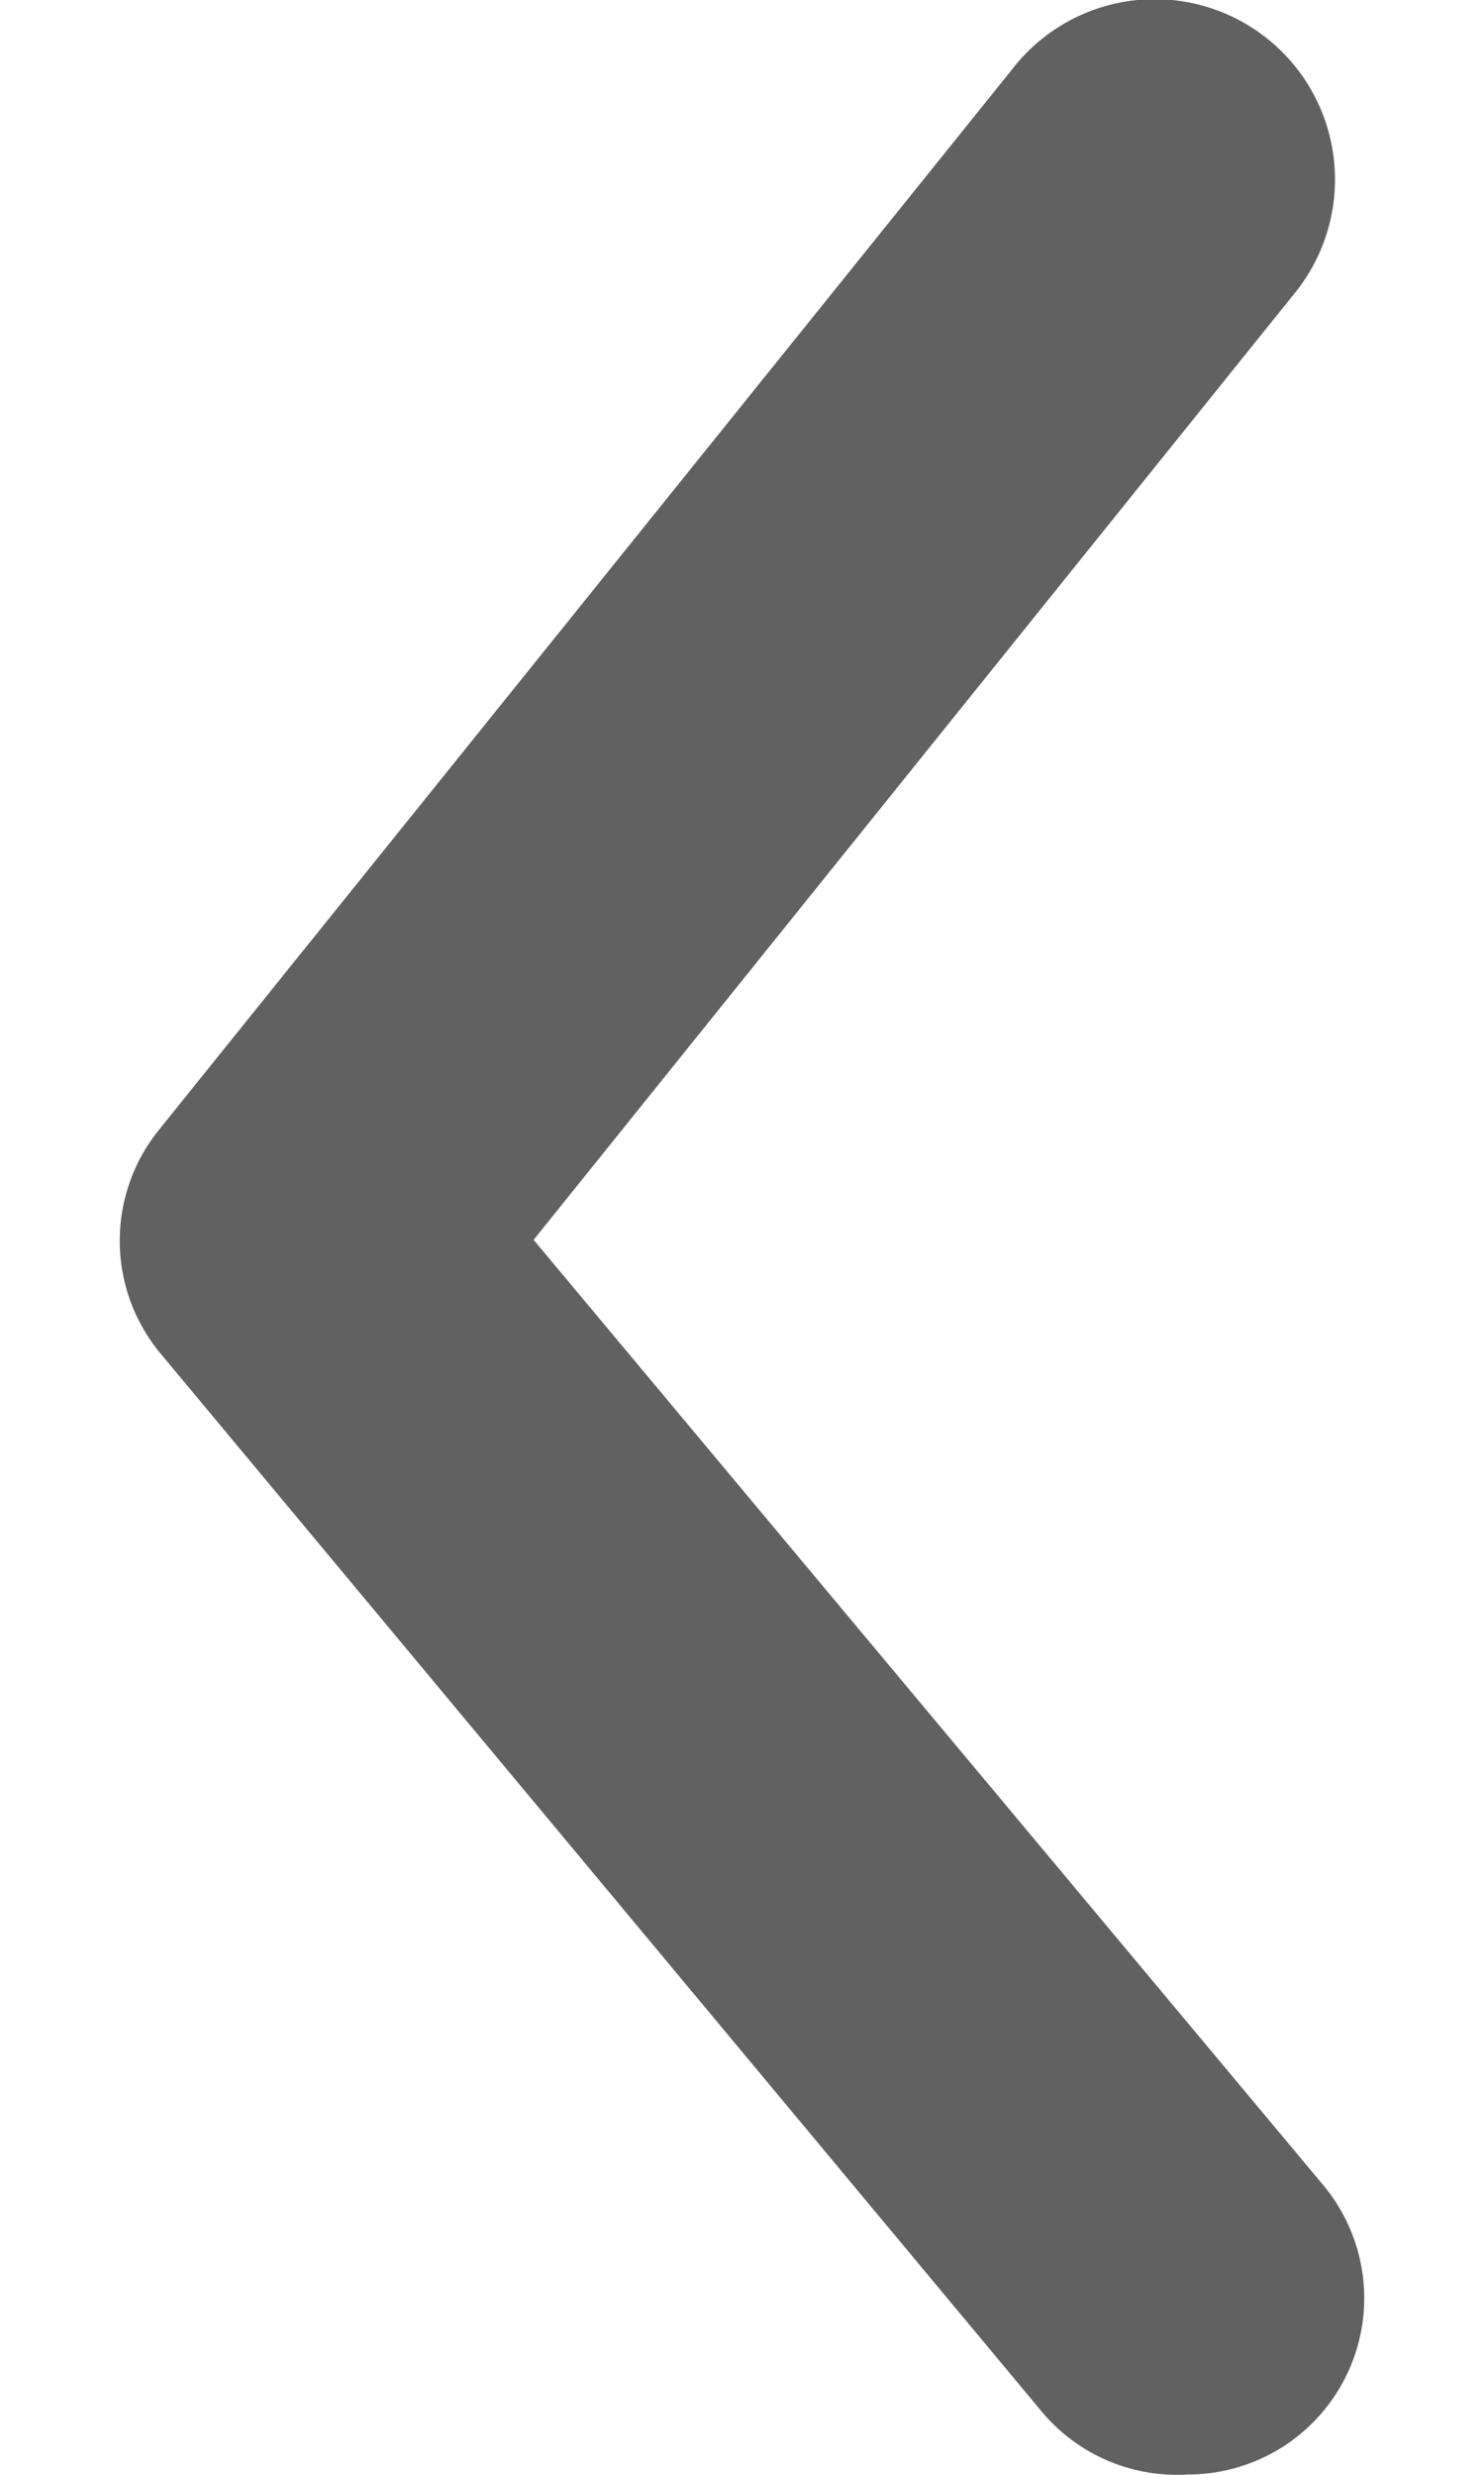 <svg xmlns="http://www.w3.org/2000/svg" xmlns:xlink="http://www.w3.org/1999/xlink" width="48" height="80" viewBox="0 0 48 80"><defs><clipPath id="a"><rect width="48" height="80" fill="#616161"/></clipPath></defs><g clip-path="url(#a)"><path d="M85.842,108.331a5.7,5.7,0,0,0,4.39-9.351L64.689,68.42,89.32,37.8a5.829,5.829,0,1,0-9.18-7.184L52.6,64.828a5.7,5.7,0,0,0,0,7.241l28.508,34.21a5.7,5.7,0,0,0,4.732,2.053Z" transform="translate(-47.429 -28.341)" fill="#616161"/></g></svg>